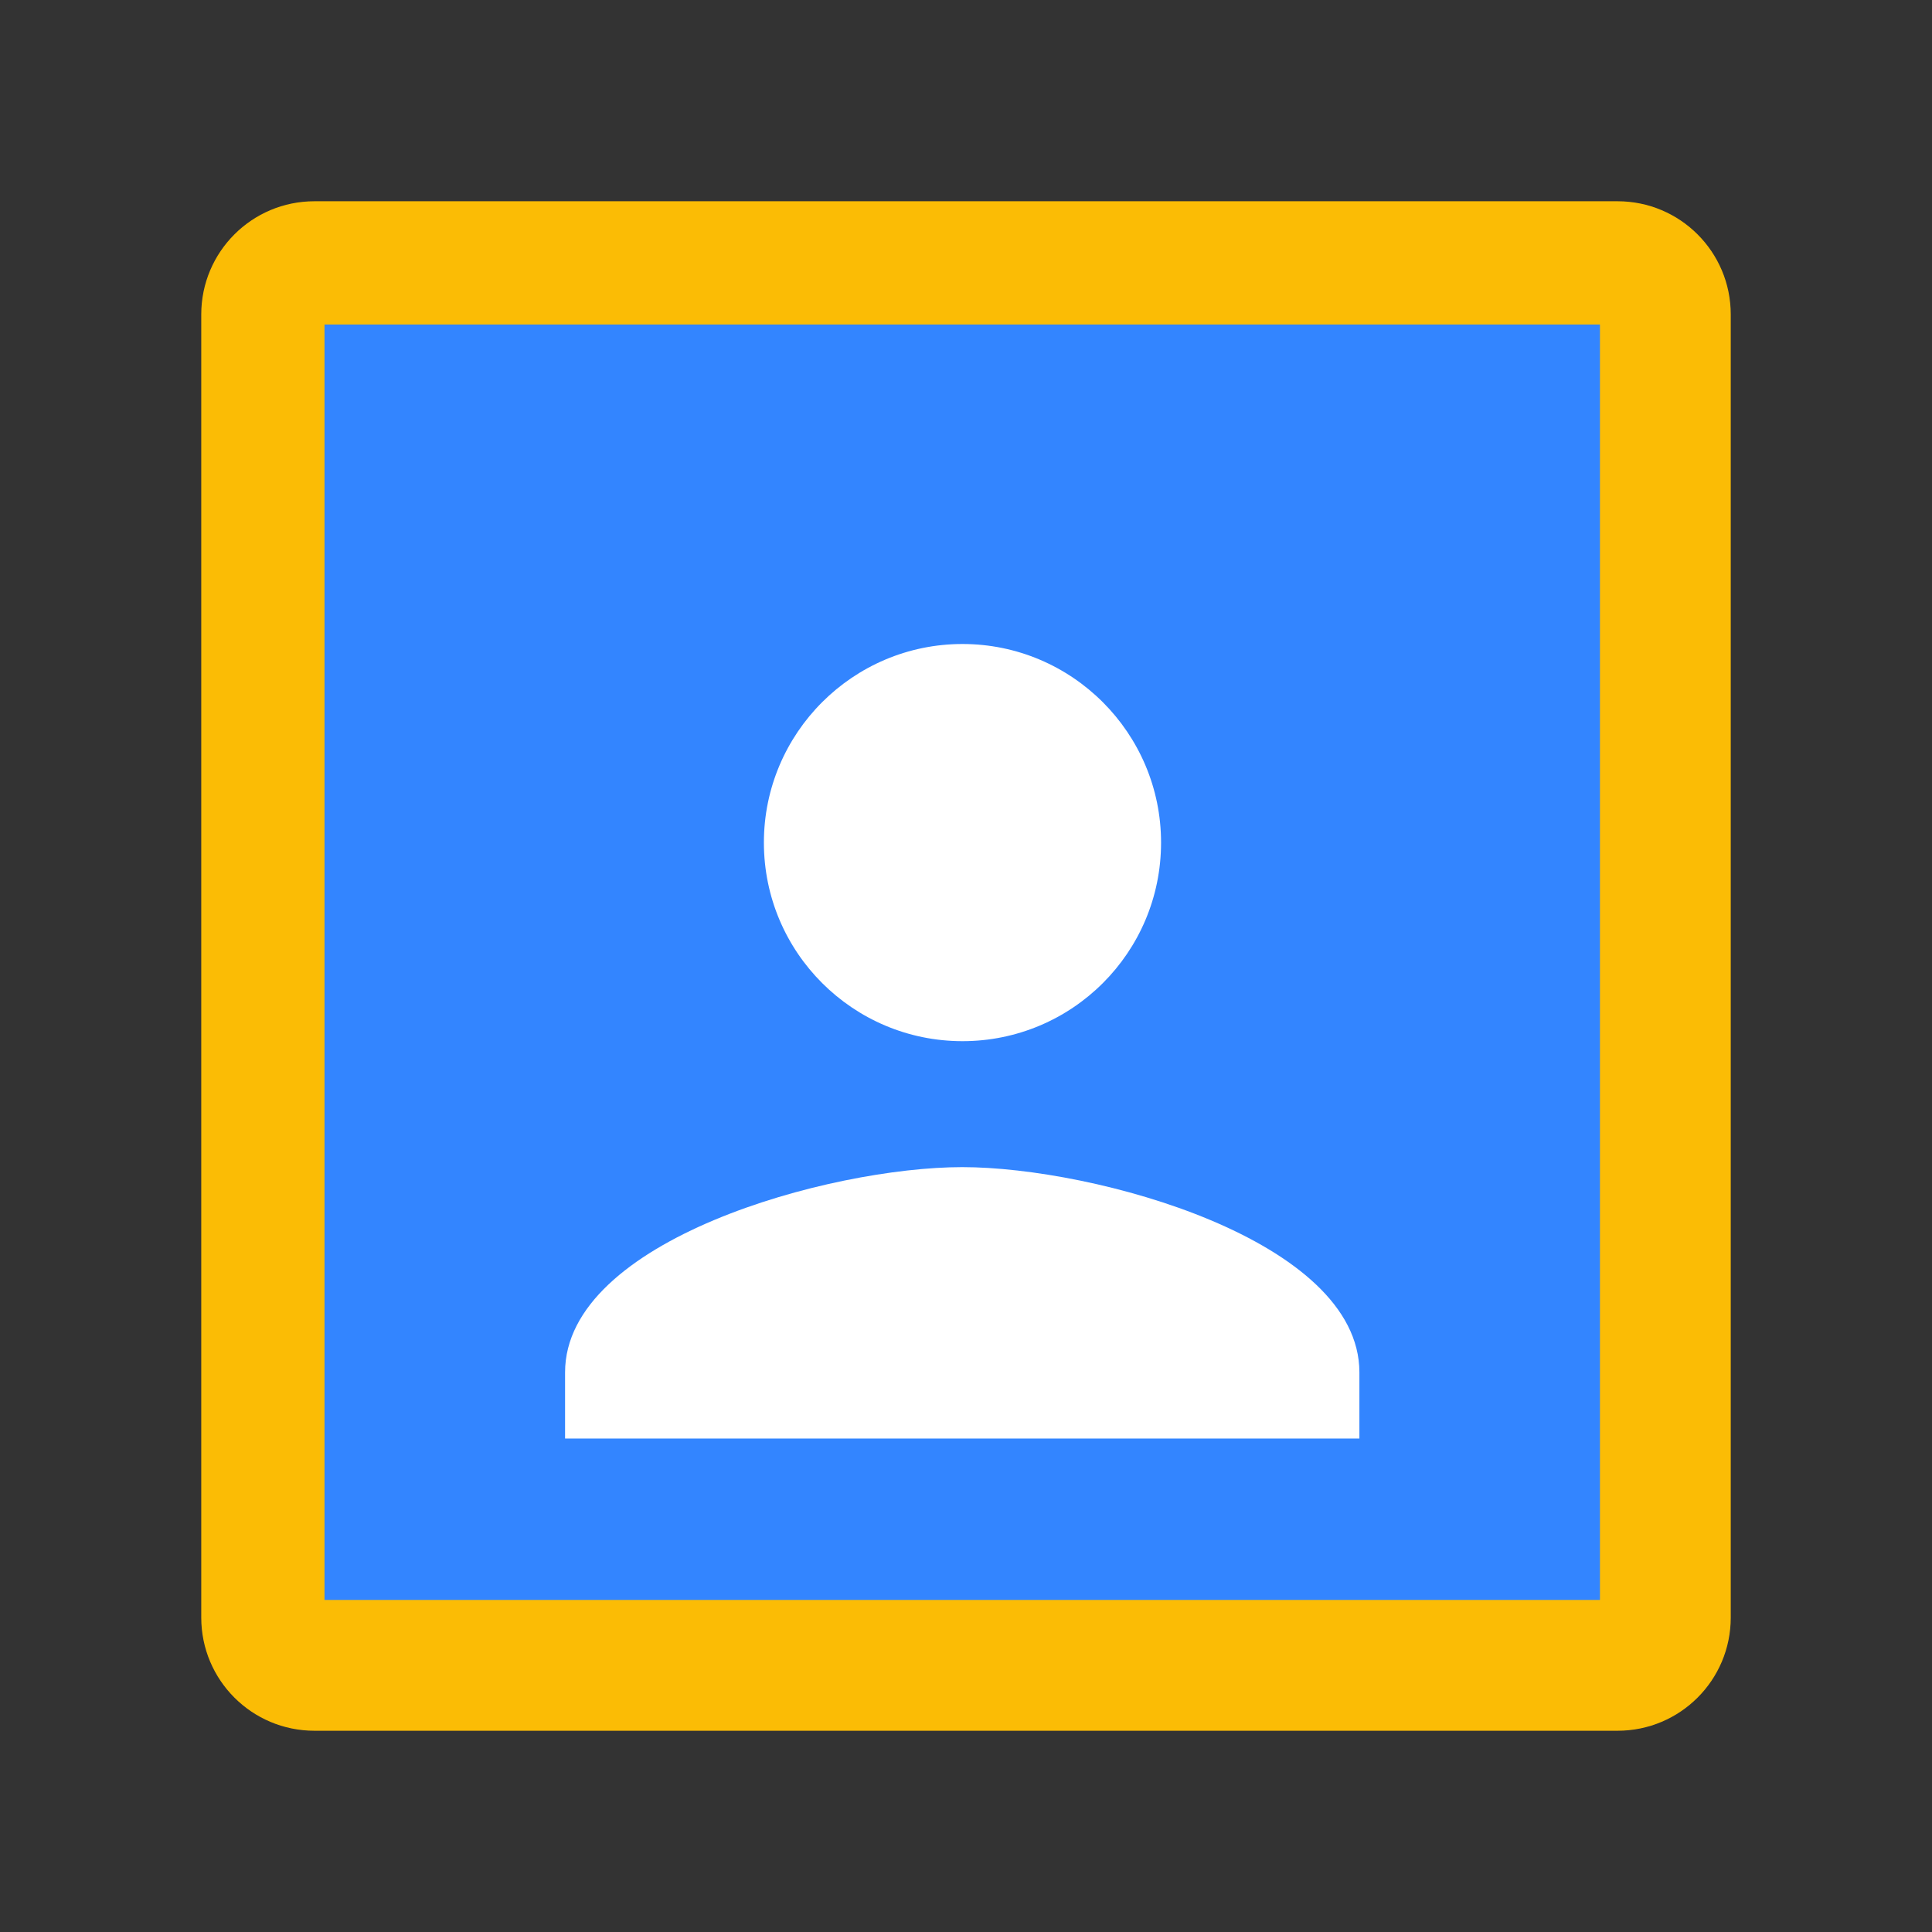 <?xml version="1.0" encoding="utf-8"?>
<!-- Generator: Adobe Illustrator 16.0.0, SVG Export Plug-In . SVG Version: 6.00 Build 0)  -->
<!DOCTYPE svg PUBLIC "-//W3C//DTD SVG 1.1//EN" "http://www.w3.org/Graphics/SVG/1.1/DTD/svg11.dtd">
<svg version="1.1" id="图层_3" xmlns="http://www.w3.org/2000/svg" xmlns:xlink="http://www.w3.org/1999/xlink" x="0px" y="0px"
	 width="192px" height="192px" viewBox="0 0 192 192" enable-background="new 0 0 192 192" xml:space="preserve">
<rect x="0" y="0" width="192" height="192" fill="#333333" stroke="none"/>
<path fill="#FBBC05" d="M160.75,20H31.25C25.035,20,20,25.035,20,31.25v129.5c0,6.216,5.034,11.25,11.25,11.25h129.5
	c6.215,0,11.25-5.034,11.25-11.25V31.25C172,25.035,166.965,20,160.75,20z"/>
<rect x="32.25" y="32.25" fill="#3385FF" width="126.751" height="126.75"/>
<g>
	<path fill="#FFFFFF" d="M115.385,83.735c0,10.932-8.851,19.735-19.734,19.735c-10.886,0-19.736-8.828-19.736-19.735
		C75.914,72.851,84.765,64,95.65,64C106.534,64,115.385,72.849,115.385,83.735z"/>
	<path fill="#FFFFFF" d="M56.156,136.384c0-13.156,26.313-20.396,39.468-20.396c13.159,0,39.471,7.239,39.471,20.396v6.579H56.156
		V136.384z"/>
</g>
</svg>
